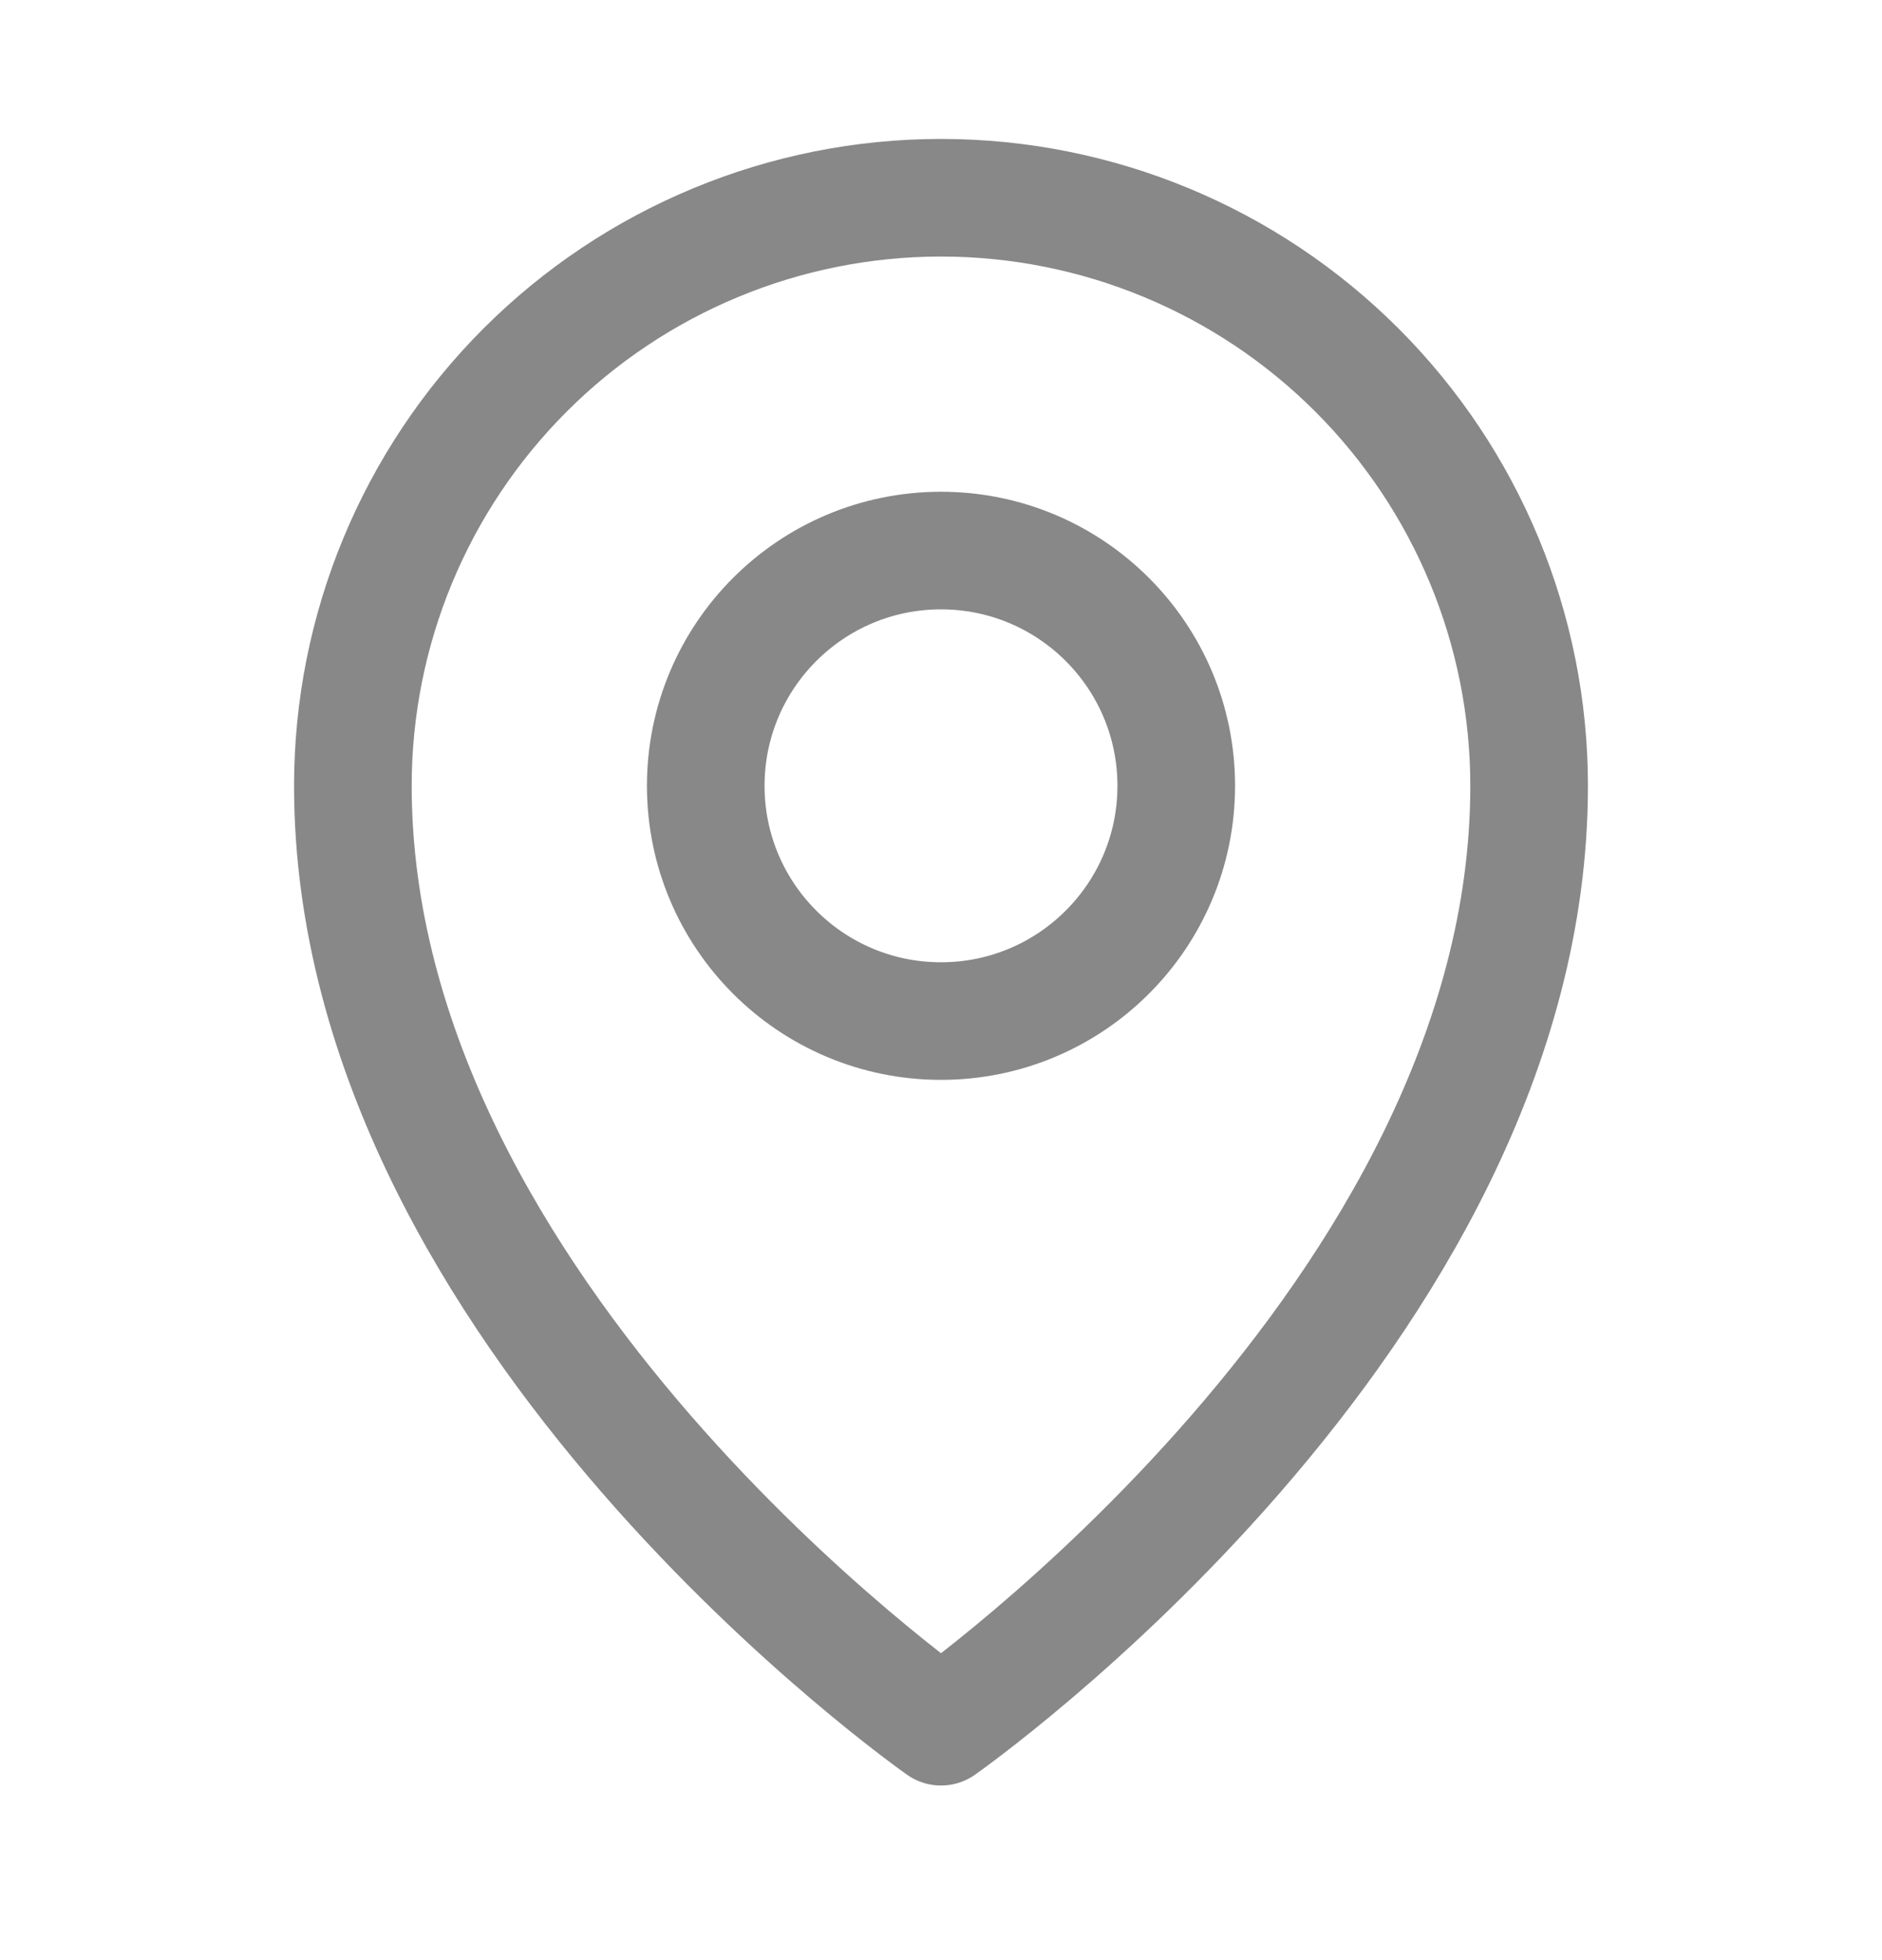 <svg width="24" height="25" viewBox="0 0 24 25" fill="none" xmlns="http://www.w3.org/2000/svg">
<g clip-path="url(#clip0_495_3832)">
<path d="M12 13.023C13.657 13.023 15 11.679 15 10.023C15 8.366 13.657 7.022 12 7.022C10.343 7.022 9 8.366 9 10.023C9 11.679 10.343 13.023 12 13.023Z" stroke="#888888" stroke-width="1.5" stroke-linecap="round" stroke-linejoin="round"/>
<path d="M19.5 10.023C19.5 16.773 12 22.023 12 22.023C12 22.023 4.5 16.773 4.5 10.023C4.5 8.033 5.29 6.126 6.697 4.719C8.103 3.313 10.011 2.522 12 2.522C13.989 2.522 15.897 3.313 17.303 4.719C18.71 6.126 19.5 8.033 19.5 10.023Z" stroke="#888888" stroke-width="1.5" stroke-linecap="round" stroke-linejoin="round"/>
</g>
<defs>
<clipPath id="clip0_495_3832">
<rect width="24" height="24" fill="white" transform="translate(0 0.272)"/>
</clipPath>
</defs>
</svg>
